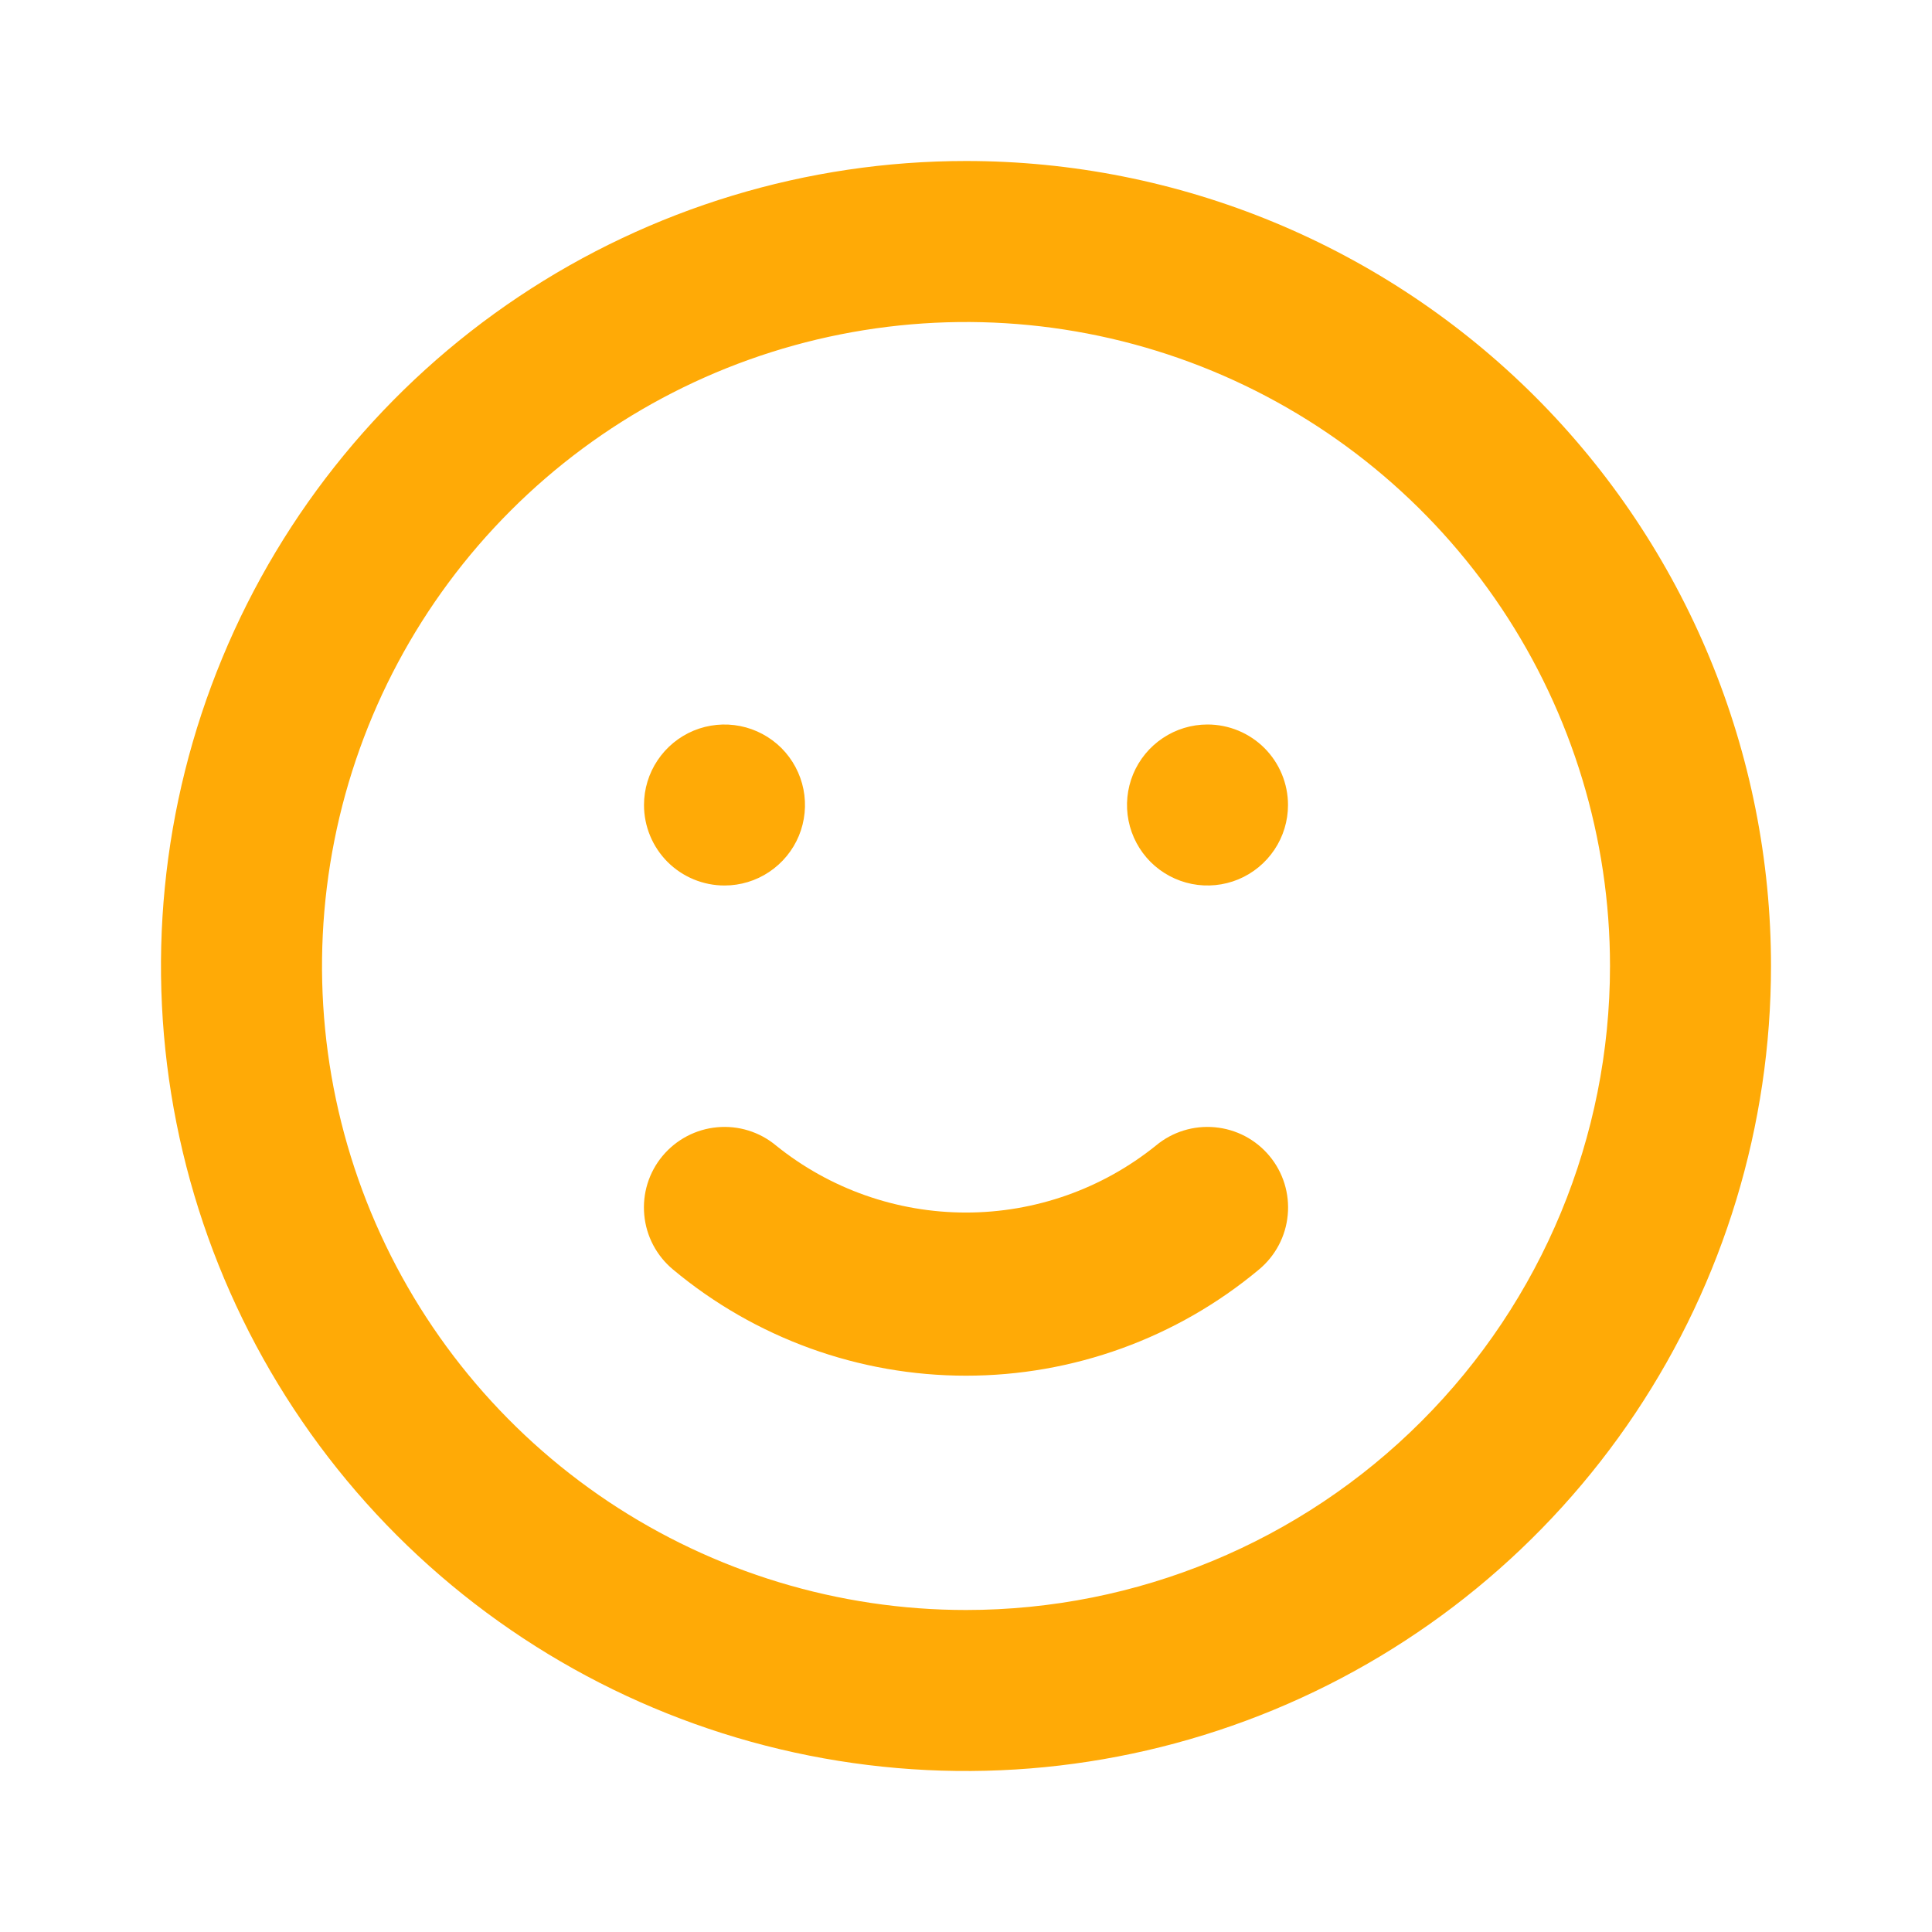 <svg width="36" height="36" viewBox="0 0 36 36" fill="none" xmlns="http://www.w3.org/2000/svg">
<path d="M21.54 21.345C20.537 22.154 19.288 22.594 18 22.594C16.712 22.594 15.463 22.154 14.46 21.345C14.154 21.09 13.759 20.968 13.362 21.005C12.966 21.041 12.6 21.234 12.345 21.54C12.09 21.846 11.968 22.241 12.005 22.638C12.041 23.035 12.234 23.4 12.54 23.655C14.072 24.934 16.004 25.634 18 25.634C19.996 25.634 21.928 24.934 23.46 23.655C23.766 23.4 23.959 23.035 23.995 22.638C24.032 22.241 23.91 21.846 23.655 21.54C23.529 21.388 23.374 21.263 23.2 21.171C23.025 21.079 22.834 21.023 22.638 21.005C22.241 20.968 21.846 21.09 21.54 21.345ZM13.5 16.5C13.797 16.5 14.087 16.412 14.333 16.247C14.58 16.082 14.772 15.848 14.886 15.574C14.999 15.3 15.029 14.998 14.971 14.707C14.913 14.416 14.77 14.149 14.561 13.939C14.351 13.73 14.084 13.587 13.793 13.529C13.502 13.471 13.2 13.501 12.926 13.614C12.652 13.728 12.418 13.92 12.253 14.167C12.088 14.413 12 14.703 12 15C12 15.398 12.158 15.779 12.439 16.061C12.721 16.342 13.102 16.5 13.5 16.5ZM22.5 13.5C22.203 13.5 21.913 13.588 21.667 13.753C21.42 13.918 21.228 14.152 21.114 14.426C21.001 14.7 20.971 15.002 21.029 15.293C21.087 15.584 21.23 15.851 21.439 16.061C21.649 16.27 21.916 16.413 22.207 16.471C22.498 16.529 22.8 16.499 23.074 16.386C23.348 16.272 23.582 16.08 23.747 15.833C23.912 15.587 24 15.297 24 15C24 14.602 23.842 14.221 23.561 13.939C23.279 13.658 22.898 13.5 22.5 13.5ZM18 3C15.033 3 12.133 3.88 9.666 5.528C7.2 7.176 5.277 9.519 4.142 12.26C3.006 15.001 2.709 18.017 3.288 20.926C3.867 23.836 5.296 26.509 7.393 28.607C9.491 30.704 12.164 32.133 15.074 32.712C17.983 33.291 20.999 32.993 23.74 31.858C26.481 30.723 28.824 28.8 30.472 26.334C32.12 23.867 33 20.967 33 18C33 16.03 32.612 14.08 31.858 12.26C31.104 10.44 30 8.786 28.607 7.393C27.214 6.001 25.56 4.896 23.74 4.142C21.92 3.388 19.97 3 18 3ZM18 30C15.627 30 13.307 29.296 11.333 27.978C9.36 26.659 7.822 24.785 6.913 22.592C6.005 20.399 5.768 17.987 6.231 15.659C6.694 13.331 7.836 11.193 9.515 9.515C11.193 7.836 13.331 6.694 15.659 6.231C17.987 5.768 20.399 6.005 22.592 6.913C24.785 7.822 26.659 9.36 27.978 11.333C29.296 13.306 30 15.627 30 18C30 21.183 28.736 24.235 26.485 26.485C24.235 28.736 21.183 30 18 30Z" fill="#FFAA06"/>
</svg>
